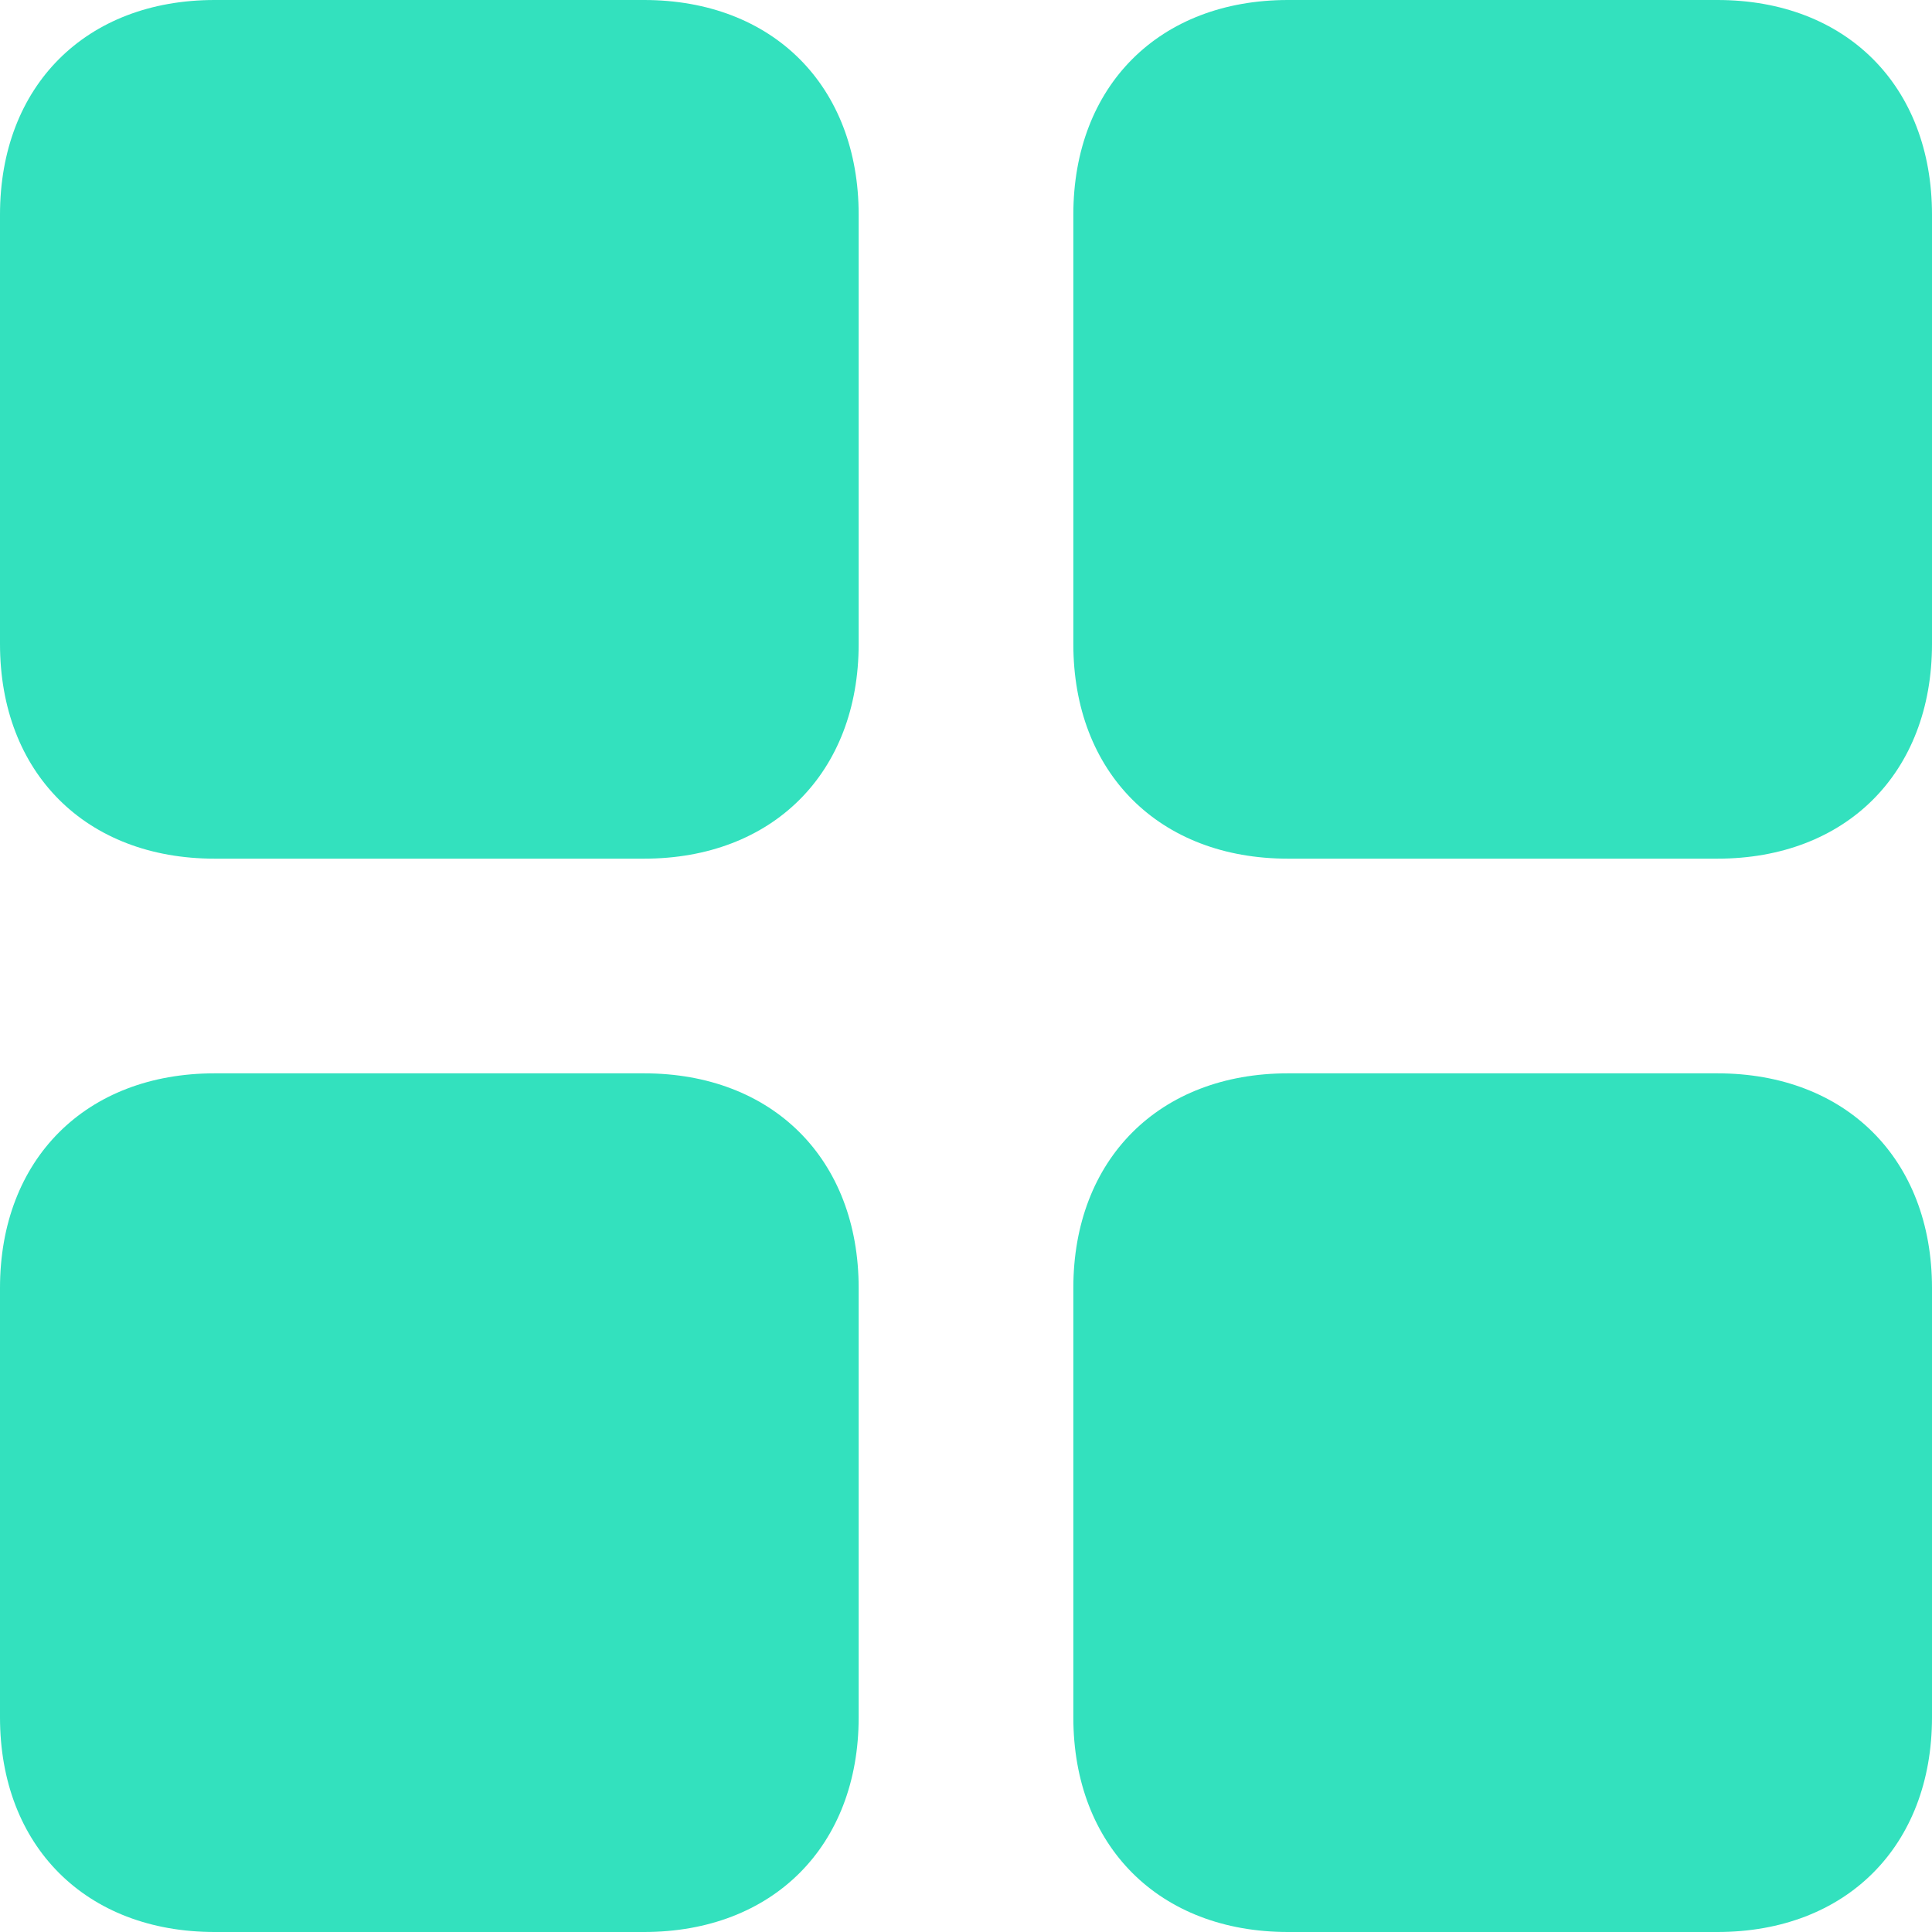 <?xml version="1.0" encoding="utf-8"?>
<!-- Generator: Adobe Illustrator 21.0.0, SVG Export Plug-In . SVG Version: 6.00 Build 0)  -->
<svg version="1.1" id="Layer_1" xmlns="http://www.w3.org/2000/svg" xmlns:xlink="http://www.w3.org/1999/xlink" x="0px" y="0px"
	 viewBox="0 0 9 9" style="enable-background:new 0 0 9 9;" xml:space="preserve">
<style type="text/css">
	.st0{fill:#33E1BE;}
</style>
<path id="path0_fill" class="st0" d="M0,1c0-0.6,0.4-1,1-1h2c0.6,0,1,0.4,1,1v2c0,0.6-0.4,1-1,1H1C0.4,4,0,3.6,0,3V1z"/>
<path id="path0_fill_1_" class="st0" d="M0,6c0-0.6,0.4-1,1-1h2c0.6,0,1,0.4,1,1v2c0,0.6-0.4,1-1,1H1C0.4,9,0,8.6,0,8V6z"/>
<path id="path0_fill_2_" class="st0" d="M5,1c0-0.6,0.4-1,1-1h2c0.6,0,1,0.4,1,1v2c0,0.6-0.4,1-1,1H6C5.4,4,5,3.6,5,3V1z"/>
<path id="path0_fill_3_" class="st0" d="M5,6c0-0.6,0.4-1,1-1h2c0.6,0,1,0.4,1,1v2c0,0.6-0.4,1-1,1H6C5.4,9,5,8.6,5,8V6z"/>
</svg>
